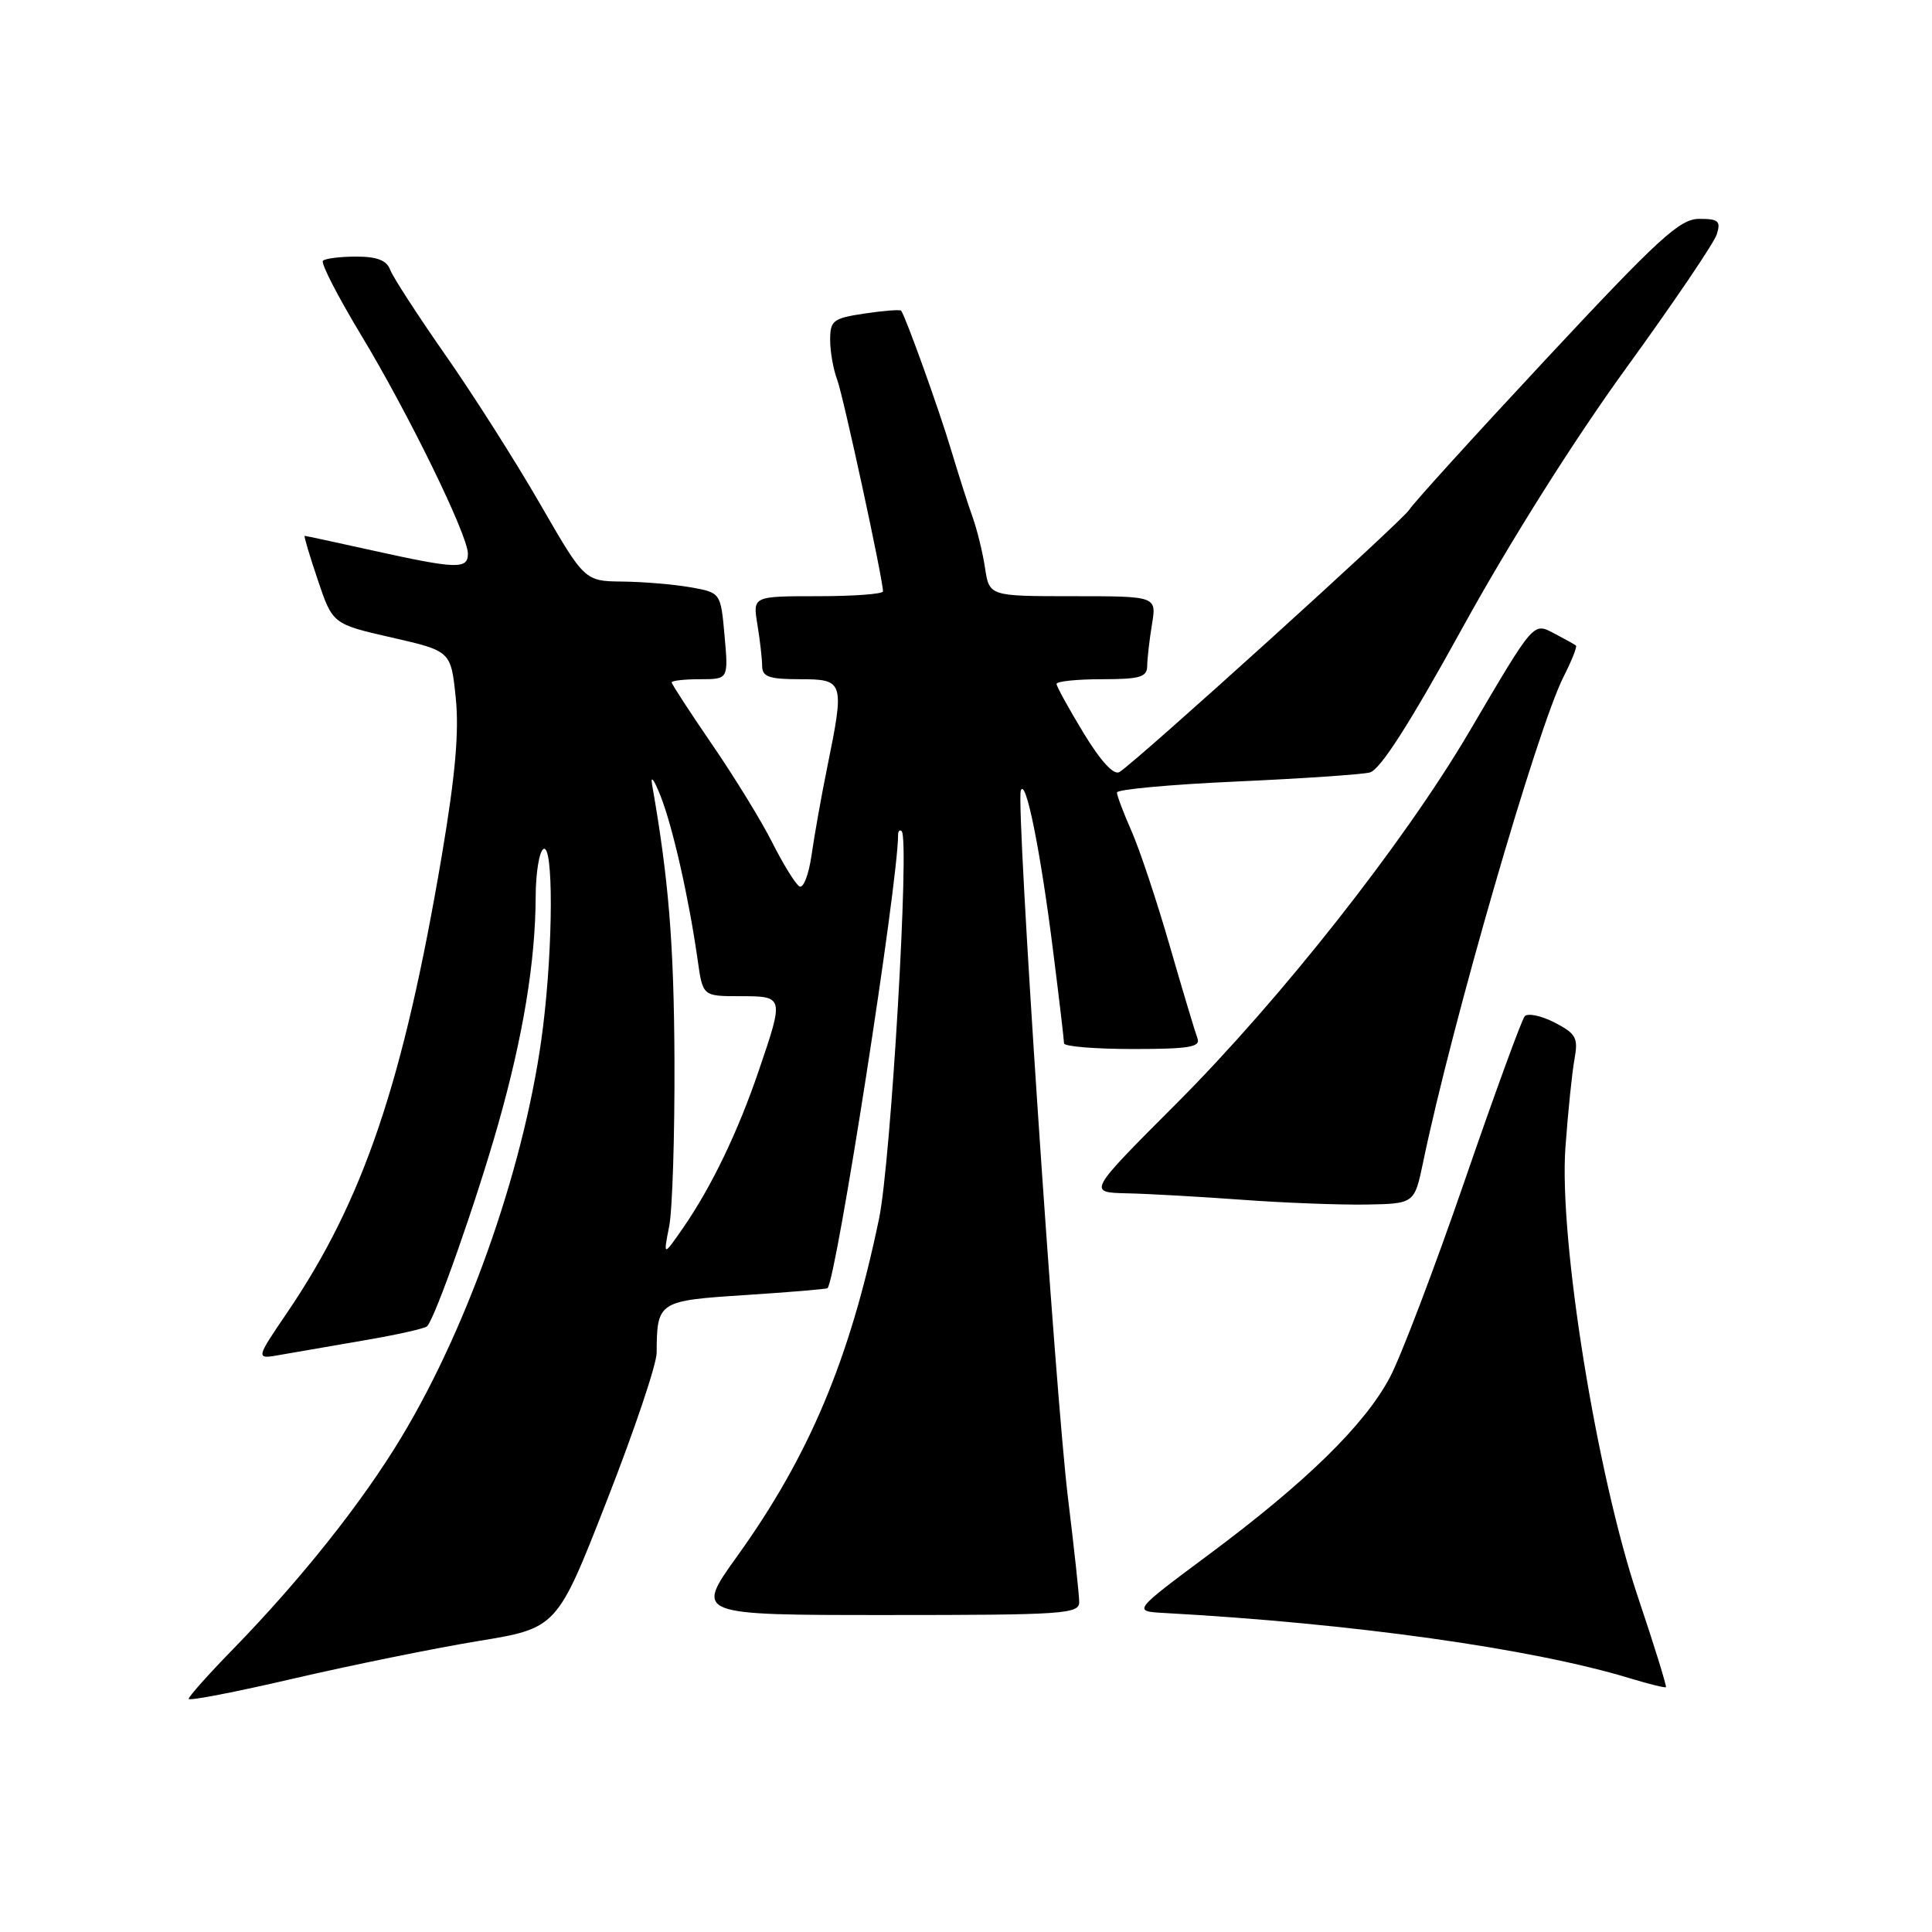 <?xml version="1.0" encoding="UTF-8" standalone="no"?>
<!DOCTYPE svg PUBLIC "-//W3C//DTD SVG 1.1//EN" "http://www.w3.org/Graphics/SVG/1.1/DTD/svg11.dtd" >
<svg xmlns="http://www.w3.org/2000/svg" xmlns:xlink="http://www.w3.org/1999/xlink" version="1.1" viewBox="0 0 256 256">
 <g >
 <path fill="currentColor"
d=" M 63.29 217.46 C 73.81 215.74 73.81 215.74 80.40 198.87 C 84.03 189.60 87.01 180.77 87.01 179.25 C 87.05 172.44 87.20 172.35 98.79 171.60 C 104.64 171.22 109.52 170.81 109.65 170.69 C 110.82 169.51 119.00 117.01 119.00 110.66 C 119.00 110.11 119.22 109.88 119.48 110.15 C 120.55 111.22 118.05 153.92 116.48 161.47 C 112.61 180.12 107.23 192.92 97.65 206.25 C 92.09 214.00 92.09 214.00 117.54 214.00 C 140.88 214.00 143.00 213.86 143.00 212.29 C 143.00 211.35 142.33 205.17 141.52 198.54 C 139.82 184.71 134.61 106.64 135.26 104.76 C 135.90 102.92 137.89 112.81 139.54 126.00 C 140.34 132.32 140.99 137.84 140.99 138.25 C 141.00 138.66 145.10 139.00 150.11 139.00 C 157.53 139.00 159.11 138.74 158.67 137.59 C 158.38 136.82 156.72 131.30 155.00 125.34 C 153.28 119.38 151.00 112.53 149.93 110.12 C 148.87 107.72 148.00 105.41 148.00 105.01 C 148.00 104.60 155.09 103.95 163.75 103.56 C 172.41 103.17 180.40 102.63 181.50 102.36 C 182.87 102.02 186.75 95.96 193.79 83.18 C 200.01 71.88 208.57 58.29 215.45 48.81 C 221.71 40.18 227.12 32.19 227.48 31.06 C 228.04 29.29 227.71 29.00 225.16 29.00 C 222.58 29.00 219.84 31.52 204.84 47.60 C 195.30 57.83 187.15 66.81 186.73 67.55 C 185.95 68.90 150.56 100.94 148.33 102.30 C 147.59 102.76 145.85 100.87 143.58 97.13 C 141.61 93.89 140.00 90.96 140.00 90.62 C 140.00 90.28 142.70 90.00 146.00 90.00 C 151.04 90.00 152.00 89.72 152.01 88.25 C 152.02 87.29 152.30 84.81 152.64 82.75 C 153.26 79.00 153.26 79.00 142.18 79.00 C 131.09 79.00 131.09 79.00 130.52 75.25 C 130.21 73.19 129.46 70.15 128.87 68.50 C 128.27 66.85 126.98 62.80 125.99 59.50 C 124.42 54.25 120.05 42.09 119.41 41.17 C 119.29 41.00 117.12 41.16 114.59 41.54 C 110.38 42.17 110.00 42.46 110.00 45.05 C 110.00 46.60 110.42 48.97 110.93 50.31 C 111.74 52.46 117.00 76.74 117.00 78.36 C 117.00 78.71 113.12 79.00 108.37 79.00 C 99.74 79.00 99.74 79.00 100.36 82.75 C 100.70 84.81 100.98 87.29 100.99 88.25 C 101.00 89.68 101.91 90.00 106.00 90.00 C 111.84 90.00 111.93 90.29 109.61 101.68 C 108.84 105.43 107.92 110.65 107.54 113.27 C 107.17 115.90 106.44 117.77 105.92 117.45 C 105.39 117.12 103.79 114.53 102.35 111.68 C 100.92 108.83 97.33 102.98 94.37 98.67 C 91.42 94.36 89.00 90.65 89.00 90.42 C 89.00 90.19 90.69 90.00 92.76 90.00 C 96.52 90.00 96.52 90.00 96.01 84.26 C 95.50 78.53 95.50 78.53 91.50 77.82 C 89.30 77.43 85.24 77.09 82.48 77.06 C 77.46 77.00 77.46 77.00 71.55 66.75 C 68.30 61.11 62.65 52.23 58.99 47.00 C 55.34 41.77 52.06 36.71 51.70 35.75 C 51.24 34.50 49.97 34.00 47.20 34.00 C 45.07 34.00 43.09 34.25 42.79 34.55 C 42.48 34.85 44.74 39.24 47.79 44.30 C 54.09 54.72 62.00 70.91 62.00 73.37 C 62.00 75.45 60.50 75.40 49.55 72.98 C 44.63 71.89 40.50 71.00 40.37 71.00 C 40.24 71.00 41.02 73.63 42.11 76.85 C 44.08 82.69 44.08 82.69 51.92 84.48 C 59.75 86.27 59.75 86.27 60.39 92.48 C 60.85 96.96 60.33 102.77 58.55 113.32 C 53.45 143.42 48.17 159.02 38.05 173.93 C 33.84 180.12 33.84 180.12 37.17 179.52 C 39.00 179.20 44.00 178.33 48.28 177.60 C 52.55 176.87 56.29 176.04 56.59 175.74 C 57.66 174.67 63.10 159.23 66.00 149.00 C 69.31 137.35 70.95 127.41 70.98 118.81 C 70.99 115.68 71.45 112.84 72.00 112.50 C 73.33 111.68 73.31 125.04 71.96 136.03 C 69.81 153.55 62.34 175.23 53.23 190.37 C 48.03 199.03 39.91 209.25 30.87 218.53 C 27.64 221.84 25.00 224.80 25.00 225.11 C 25.00 225.41 31.25 224.20 38.89 222.42 C 46.53 220.65 57.51 218.41 63.29 217.46 Z  M 217.02 211.57 C 211.55 195.28 206.54 164.14 207.43 152.00 C 207.77 147.32 208.31 142.07 208.63 140.33 C 209.14 137.52 208.84 136.97 205.99 135.49 C 204.22 134.58 202.44 134.21 202.03 134.66 C 201.63 135.12 198.04 144.95 194.06 156.50 C 190.08 168.05 185.63 179.75 184.17 182.50 C 180.85 188.78 173.09 196.38 160.16 206.00 C 150.08 213.50 150.08 213.50 154.29 213.73 C 179.12 215.09 203.05 218.44 216.00 222.39 C 218.47 223.14 220.61 223.67 220.74 223.56 C 220.87 223.44 219.20 218.05 217.02 211.57 Z  M 188.57 154.00 C 192.39 135.60 203.70 96.52 207.19 89.65 C 208.26 87.54 209.00 85.69 208.82 85.54 C 208.64 85.39 207.40 84.70 206.05 83.99 C 203.11 82.46 203.43 82.10 194.66 97.00 C 186.02 111.68 169.71 132.38 155.86 146.25 C 144.12 158.00 144.12 158.00 149.31 158.12 C 152.16 158.18 159.00 158.57 164.50 158.97 C 170.00 159.38 177.41 159.66 180.96 159.61 C 187.42 159.50 187.42 159.50 188.57 154.00 Z  M 88.67 162.50 C 89.10 160.30 89.41 150.40 89.37 140.50 C 89.30 125.07 88.61 116.53 86.41 104.00 C 86.17 102.62 86.67 103.30 87.54 105.50 C 89.17 109.67 91.30 119.12 92.45 127.25 C 93.12 132.00 93.12 132.00 98.06 132.00 C 103.89 132.00 103.89 132.03 100.57 141.78 C 97.80 149.94 94.28 157.26 90.50 162.72 C 87.88 166.50 87.88 166.50 88.67 162.50 Z "/>
</g>
</svg>